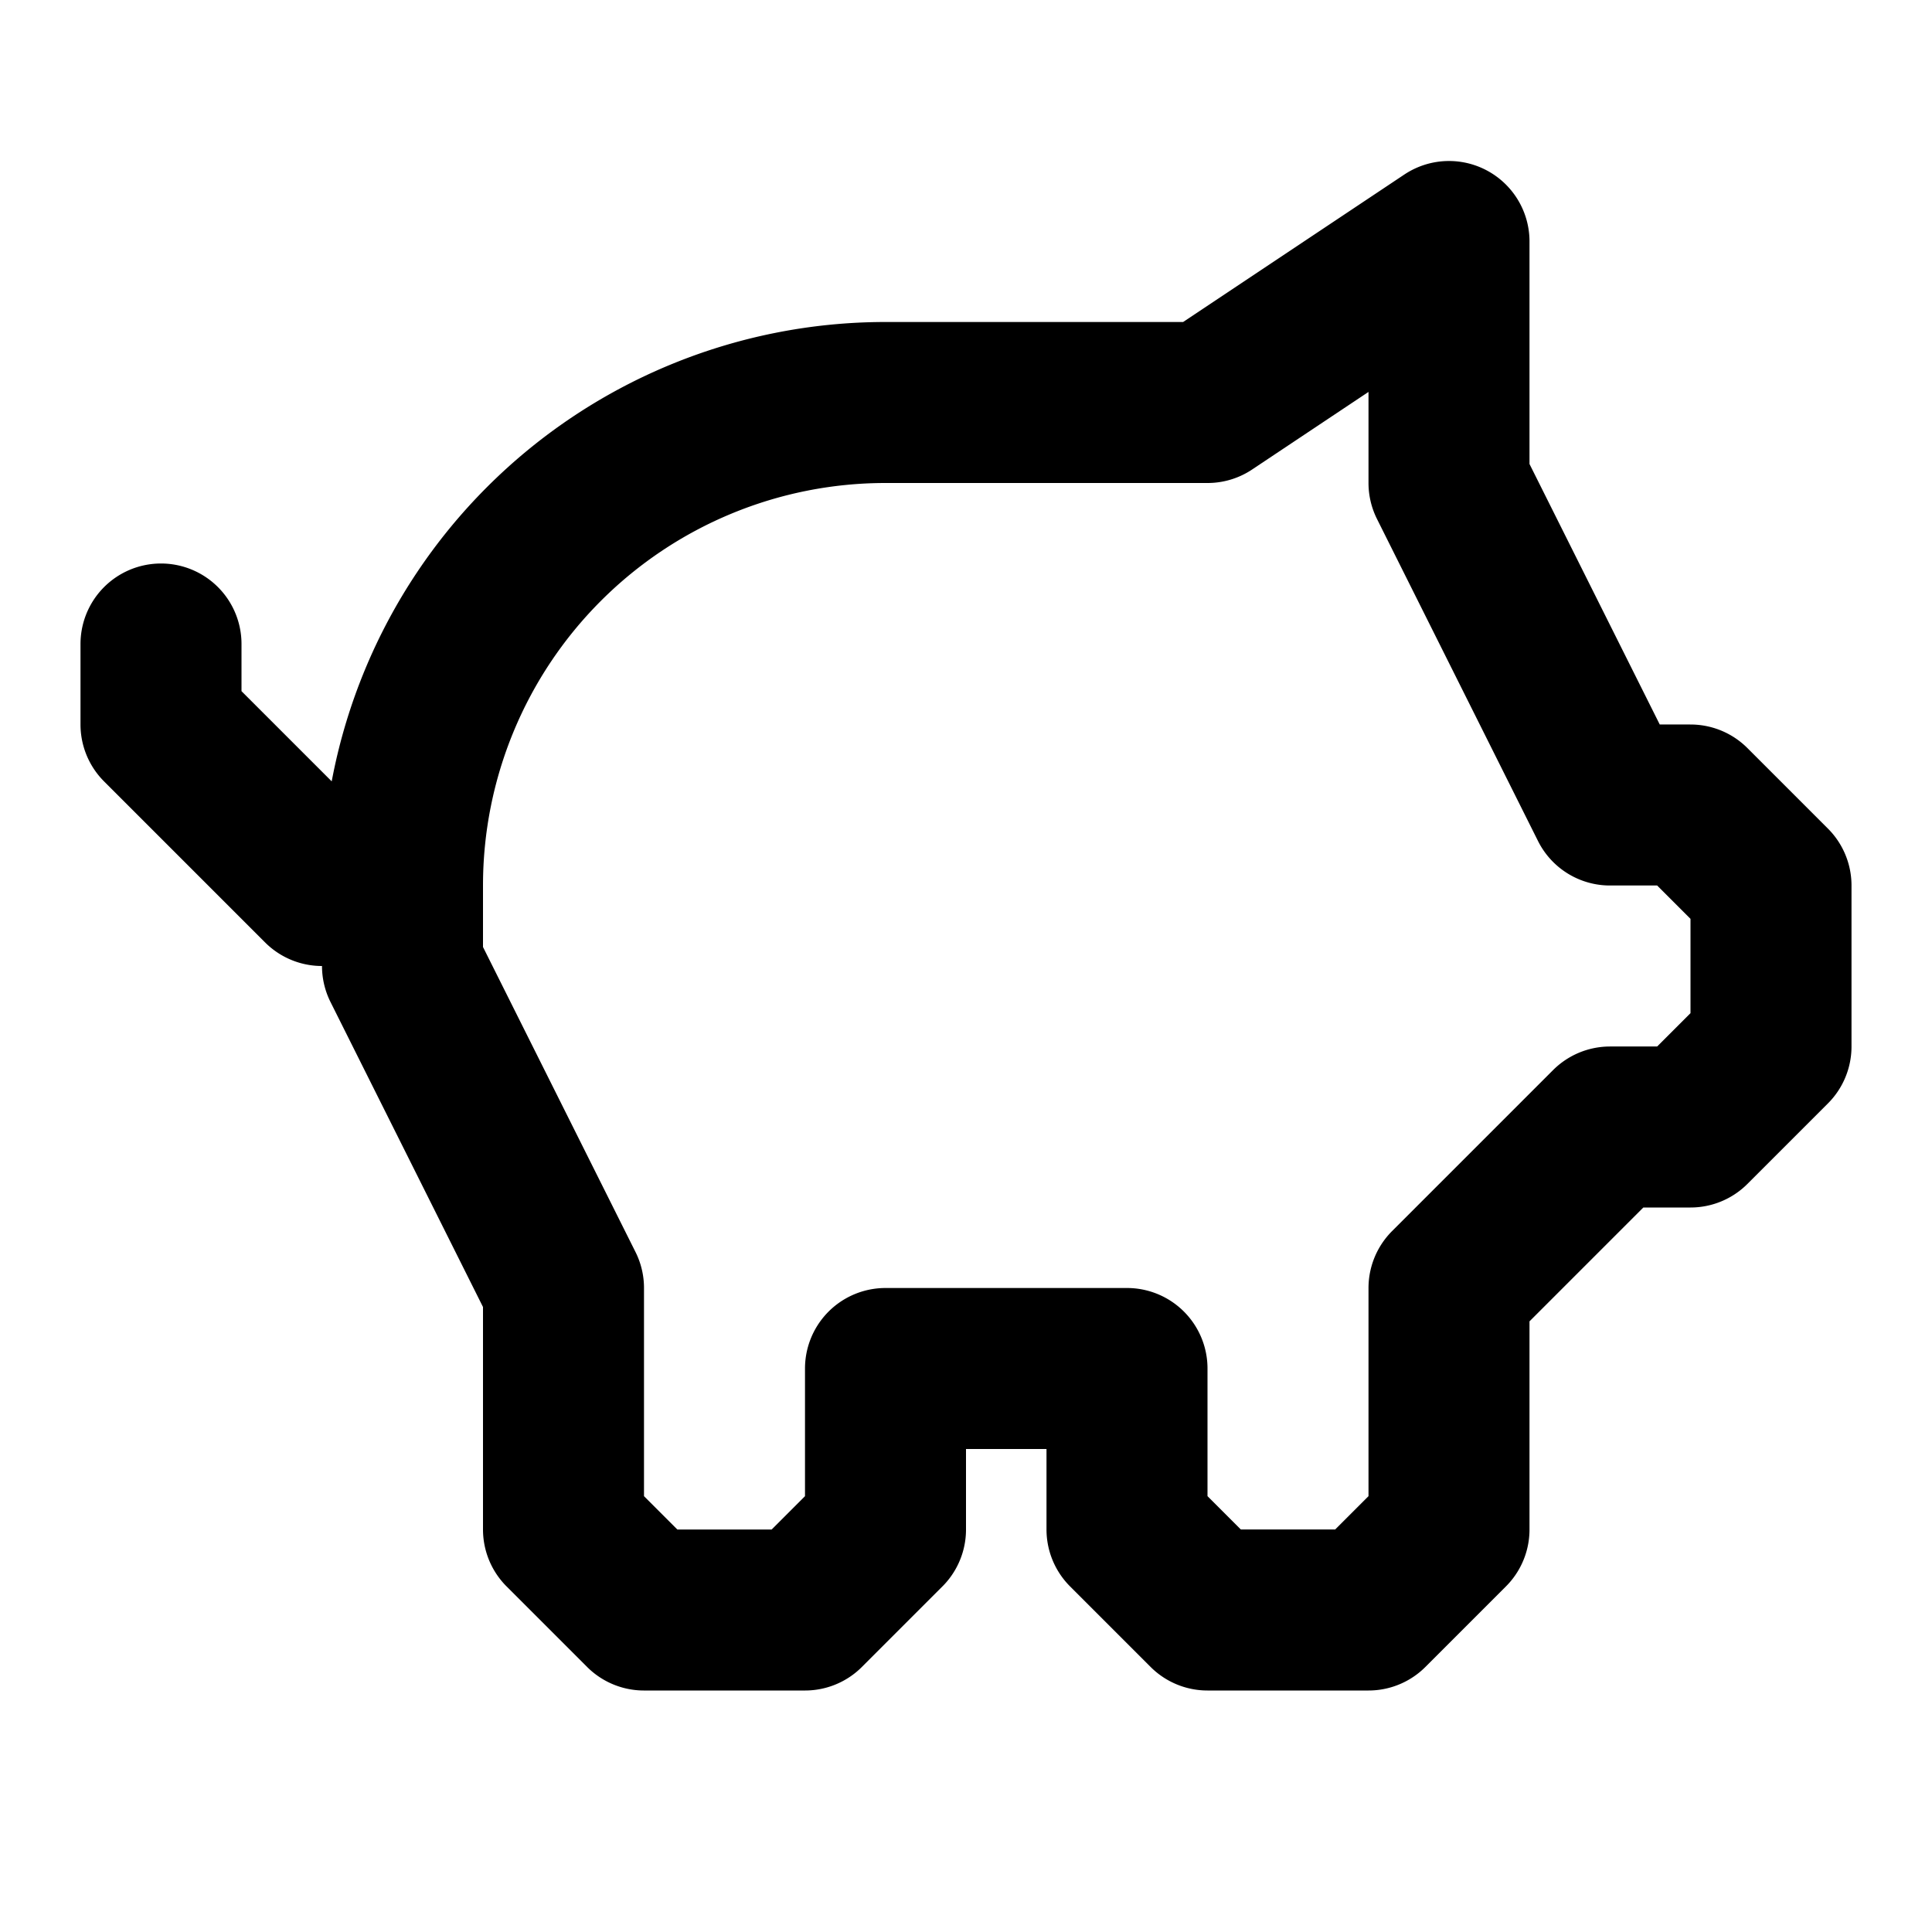 <svg xmlns="http://www.w3.org/2000/svg" width="24" height="24" fill="none" stroke="currentColor" stroke-linecap="round" stroke-linejoin="round" stroke-width="2" viewBox="0 0 24 24"><path d="M11 17h3v2l1 1h2l1-1v-3l2-2h1l1-1v-2l-1-1h-1l-2-4V3l-3 2h0-4a6 6 0 0 0-6 6v1l2 4v3l1 1h2l1-1zM2 8v1l2 2h1"/></svg>